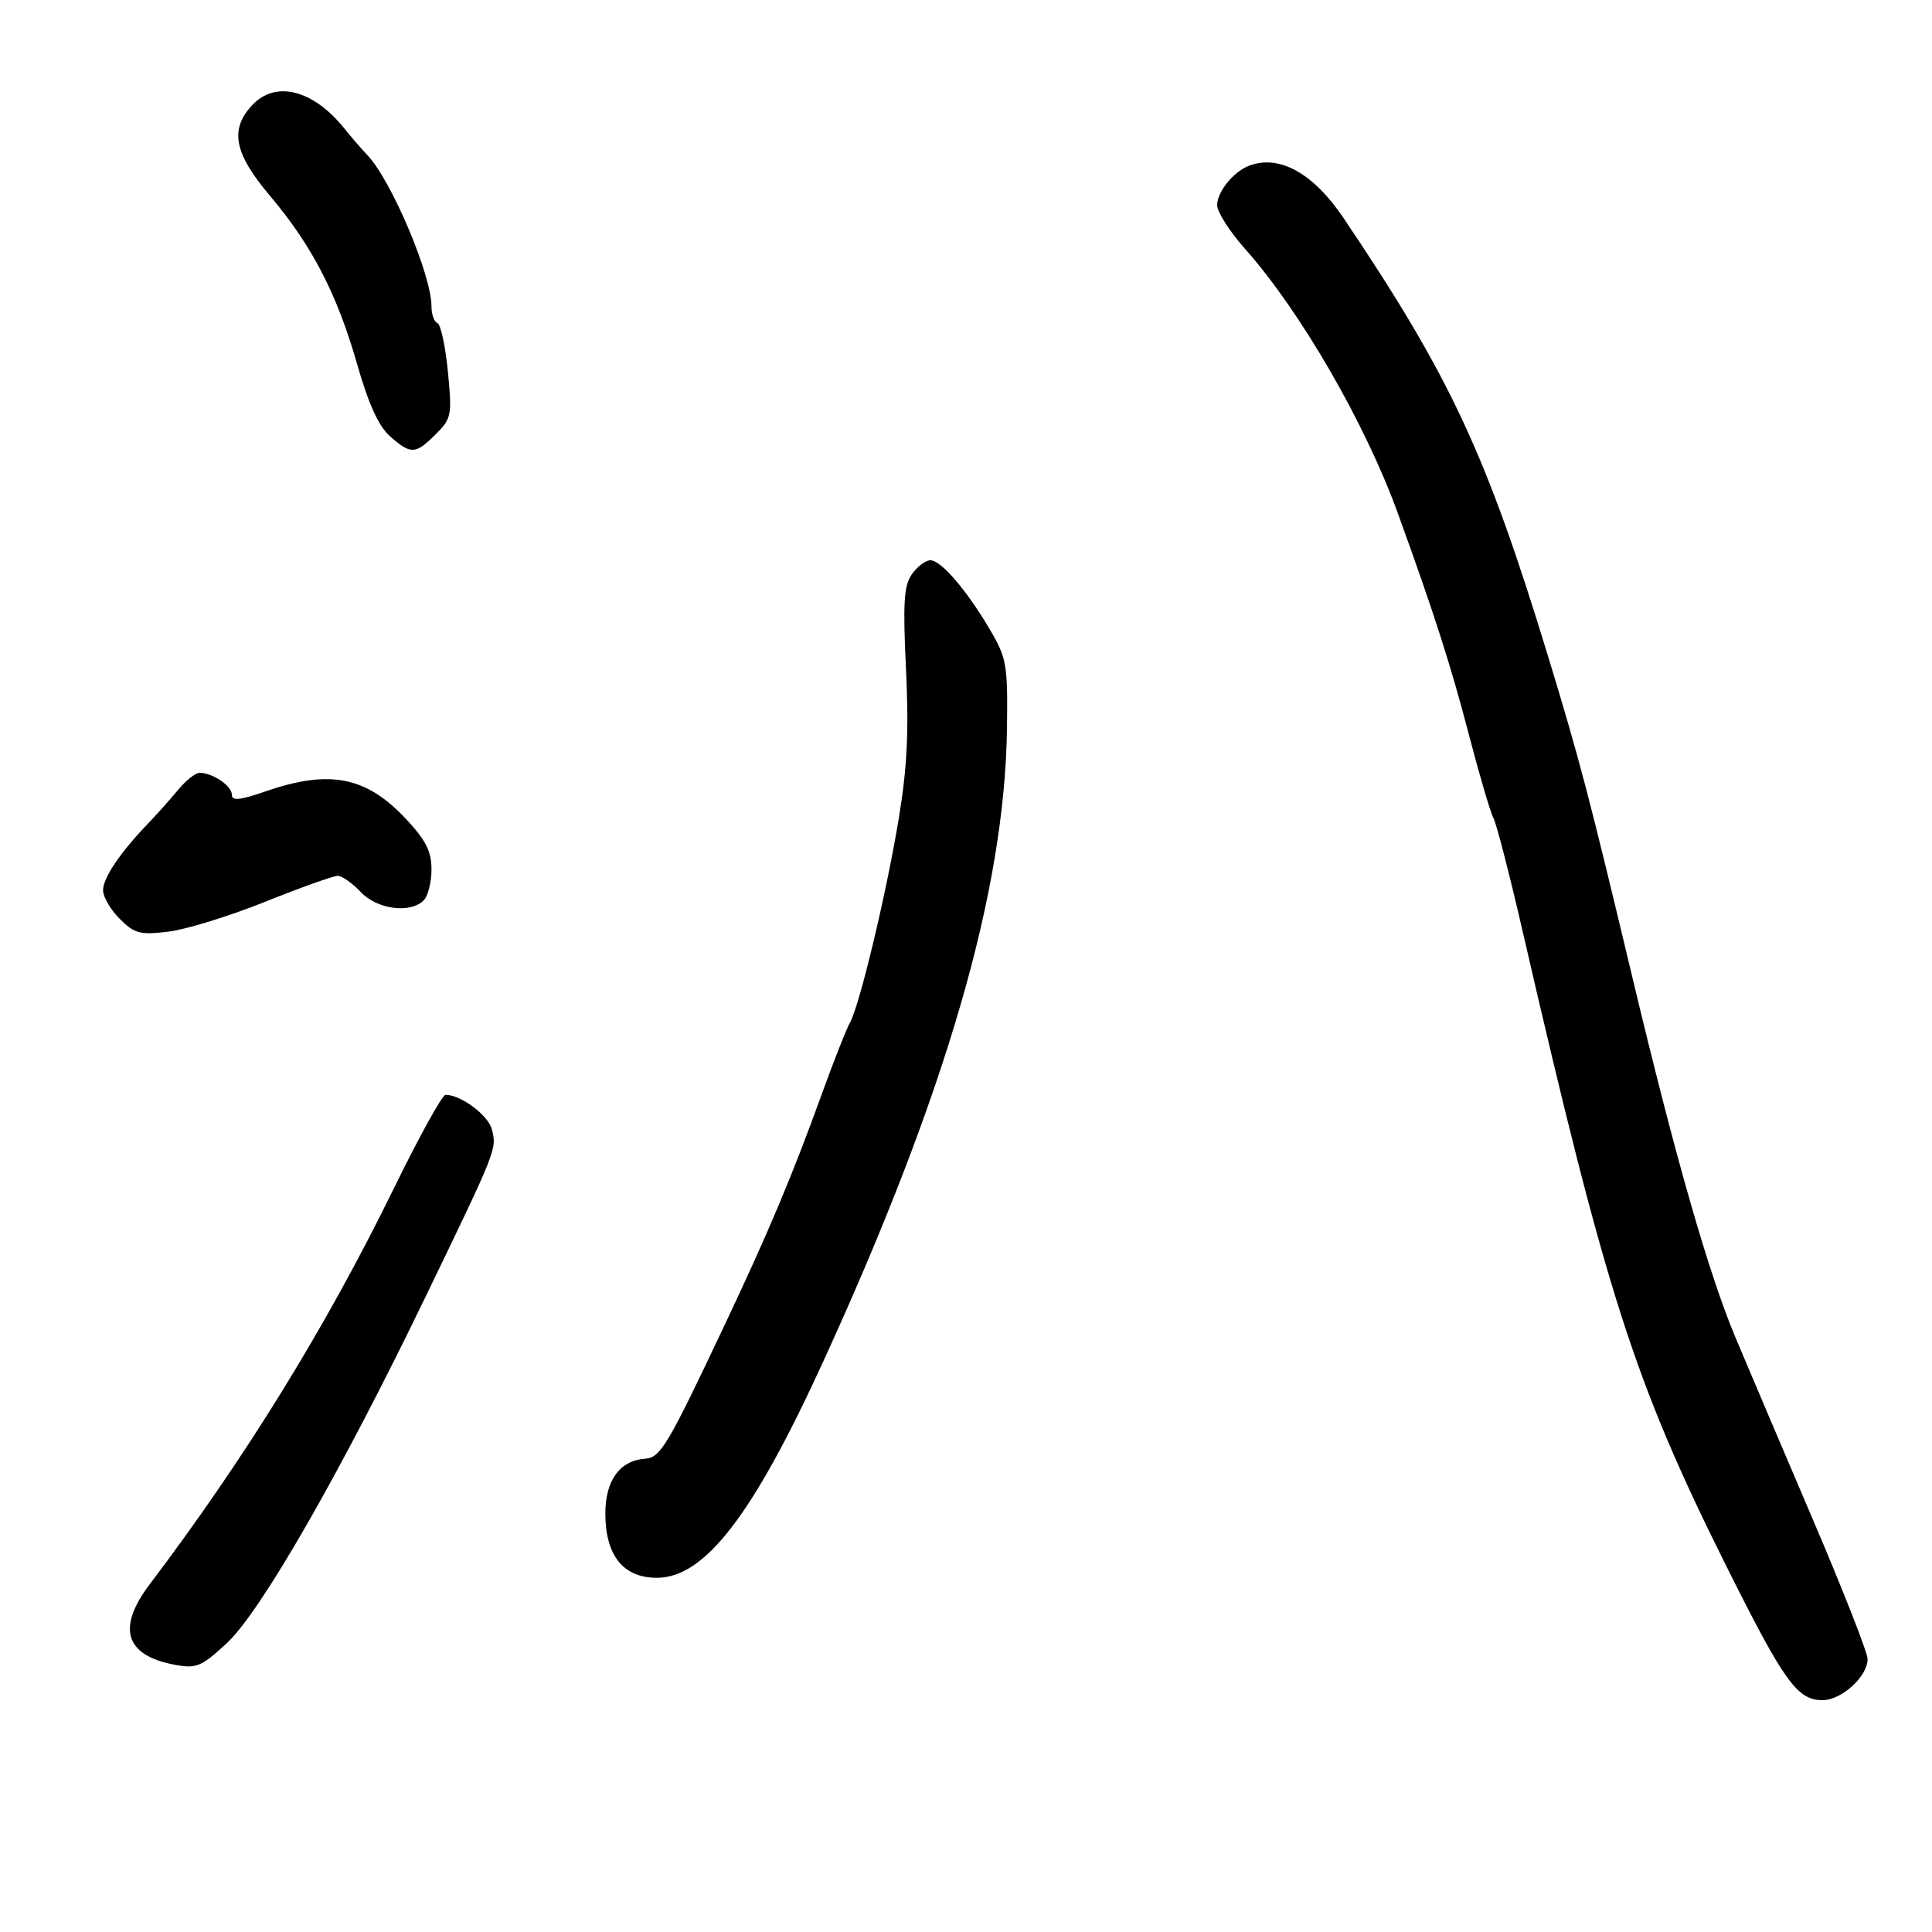 <svg xmlns="http://www.w3.org/2000/svg" width="300" height="300" viewBox="0 0 300 300" version="1.1">
	<path d="M 39.174 16.314 C 35.620 20.098, 36.343 23.810, 41.921 30.407 C 48.437 38.113, 52.327 45.625, 55.448 56.527 C 57.235 62.768, 58.793 66.185, 60.564 67.750 C 63.797 70.606, 64.518 70.573, 67.667 67.424 C 70.118 64.973, 70.209 64.497, 69.544 57.674 C 69.160 53.728, 68.430 50.350, 67.923 50.167 C 67.415 49.983, 67 48.816, 67 47.573 C 67 42.672, 60.718 27.884, 57 24.032 C 56.175 23.178, 54.600 21.356, 53.500 19.984 C 48.648 13.933, 42.816 12.438, 39.174 16.314 M 194 25.716 C 191.566 26.622, 189 29.769, 189 31.850 C 189 32.914, 190.947 35.970, 193.326 38.642 C 201.891 48.259, 211.963 65.675, 217.028 79.625 C 222.615 95.015, 225.312 103.411, 228.070 114 C 229.717 120.325, 231.439 126.184, 231.897 127.020 C 232.355 127.855, 234.387 135.730, 236.412 144.520 C 249.430 200.995, 253.781 214.562, 268.052 243.160 C 277.033 261.159, 279.072 264, 283 264 C 285.969 264, 290 260.319, 290 257.608 C 290 256.638, 286.219 246.992, 281.597 236.172 C 276.975 225.353, 271.553 212.606, 269.548 207.846 C 265.357 197.895, 260.187 179.866, 253.533 152 C 246.693 123.353, 245.282 117.980, 240.411 102 C 230.802 70.481, 225.224 58.519, 208.645 33.884 C 203.947 26.902, 198.690 23.971, 194 25.716 M 141.597 89.165 C 140.352 90.943, 140.189 93.584, 140.685 103.960 C 141.143 113.532, 140.873 119.121, 139.569 127.045 C 137.660 138.649, 133.456 156.221, 131.967 158.820 C 131.437 159.744, 129.457 164.775, 127.566 170 C 123.012 182.586, 119.320 191.359, 112.563 205.657 C 103.641 224.535, 102.577 226.329, 100.186 226.505 C 96.232 226.796, 94 229.868, 94 235.020 C 94 241.536, 96.776 245, 101.996 245 C 109.429 245, 116.906 235.283, 127.823 211.439 C 146.976 169.602, 156.039 138.346, 156.365 113 C 156.491 103.229, 156.310 102.176, 153.759 97.838 C 150.118 91.644, 146.137 87, 144.468 87 C 143.723 87, 142.431 87.974, 141.597 89.165 M 27.674 122.629 C 26.478 124.075, 24.375 126.430, 23 127.862 C 18.658 132.384, 16 136.325, 16 138.240 C 16 139.258, 17.163 141.254, 18.584 142.675 C 20.880 144.971, 21.718 145.194, 26.109 144.673 C 28.827 144.352, 35.587 142.268, 41.131 140.044 C 46.675 137.820, 51.760 136, 52.431 136 C 53.102 136, 54.708 137.125, 56 138.500 C 58.551 141.216, 63.701 141.899, 65.800 139.800 C 66.460 139.140, 67 136.983, 67 135.006 C 67 132.207, 66.133 130.482, 63.085 127.213 C 56.894 120.573, 51.197 119.443, 41.250 122.879 C 37.175 124.287, 36 124.399, 36 123.382 C 36 122.026, 32.998 120, 30.990 120 C 30.362 120, 28.870 121.183, 27.674 122.629 M 61.097 184.649 C 50.606 206.099, 38.107 226.361, 23.250 246.003 C 18.093 252.821, 19.426 257.075, 27.168 258.511 C 30.489 259.127, 31.249 258.812, 35.188 255.181 C 40.459 250.322, 52.828 228.781, 66.012 201.500 C 77.177 178.396, 77.153 178.457, 76.384 175.396 C 75.830 173.187, 71.575 170, 69.180 170 C 68.674 170, 65.037 176.592, 61.097 184.649" stroke="none" fill="black" fill-rule="evenodd"/>
</svg>